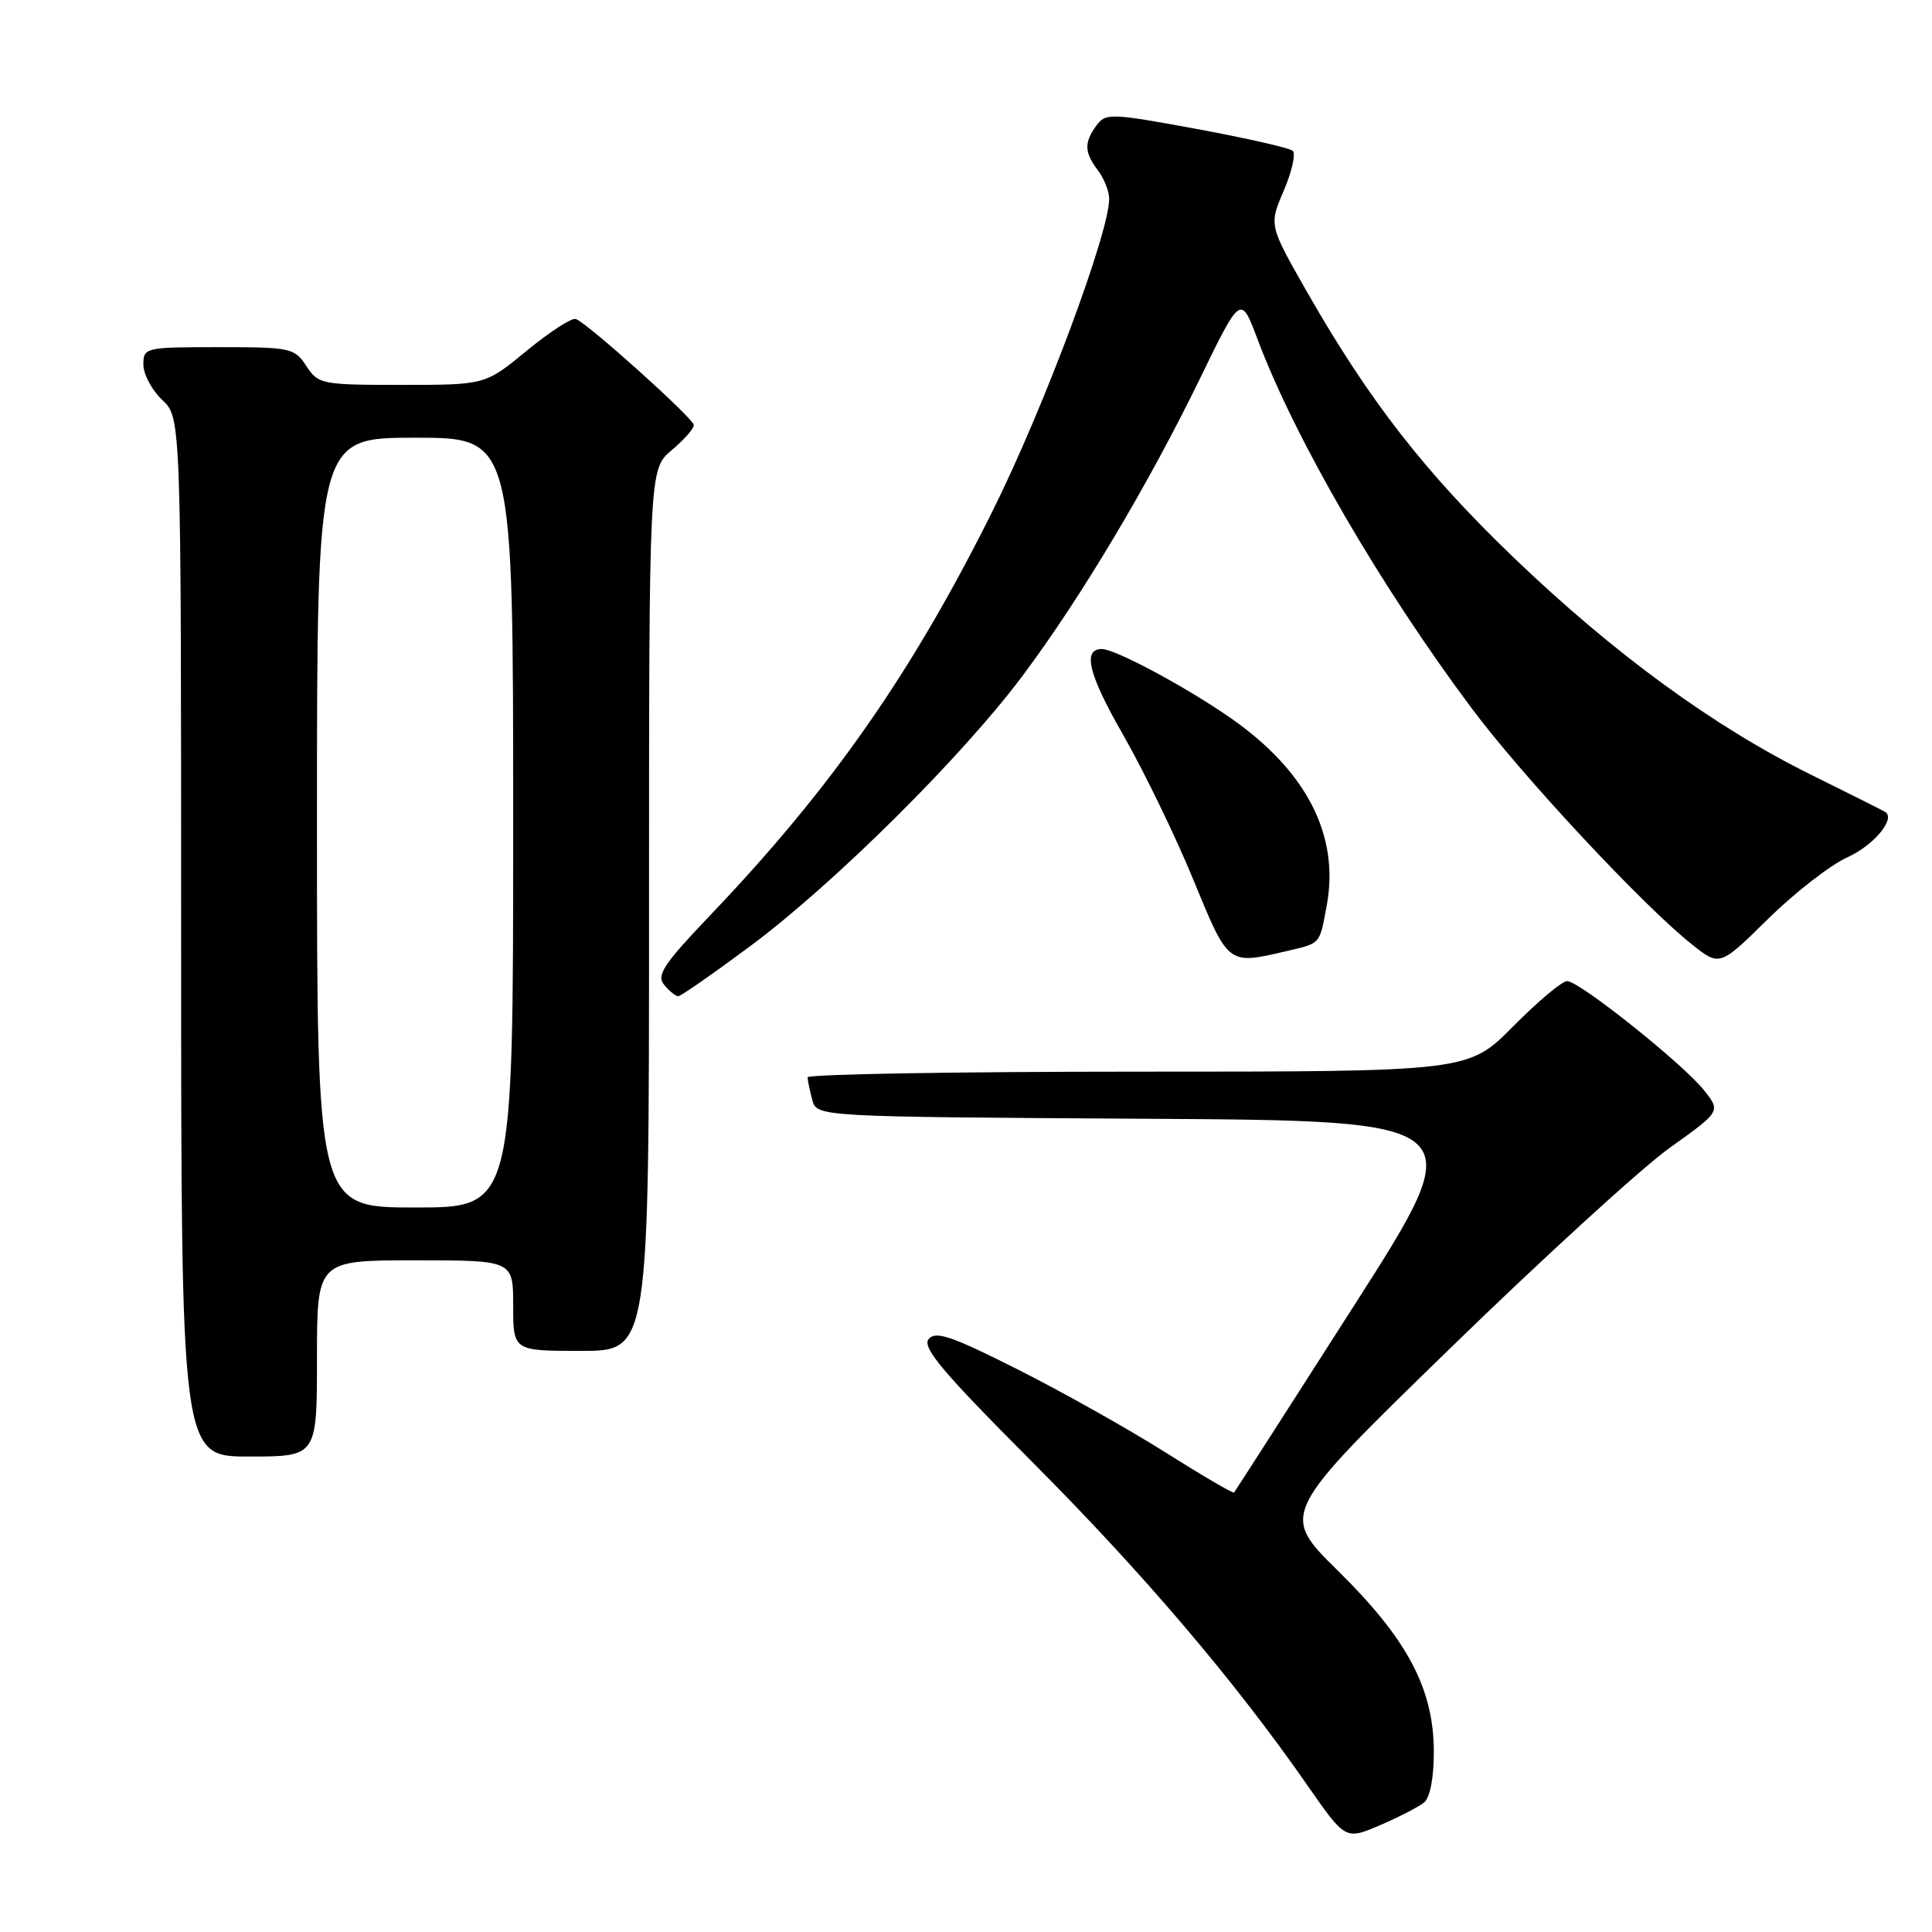 <?xml version="1.0" encoding="UTF-8" standalone="no"?>
<!DOCTYPE svg PUBLIC "-//W3C//DTD SVG 1.1//EN" "http://www.w3.org/Graphics/SVG/1.1/DTD/svg11.dtd" >
<svg xmlns="http://www.w3.org/2000/svg" xmlns:xlink="http://www.w3.org/1999/xlink" version="1.1" viewBox="0 0 256 256">
 <g >
 <path fill="currentColor"
d=" M 188.72 238.82 C 189.49 238.18 190.00 235.50 189.99 232.13 C 189.98 223.77 186.49 217.19 177.27 208.12 C 169.62 200.58 169.62 200.58 192.06 178.75 C 204.40 166.74 217.54 154.74 221.25 152.09 C 228.00 147.27 228.00 147.27 225.83 144.51 C 223.09 141.03 209.28 130.00 207.65 130.00 C 206.98 130.00 203.77 132.70 200.50 136.00 C 194.56 142.00 194.56 142.00 150.78 142.00 C 126.70 142.00 107.01 142.34 107.01 142.75 C 107.02 143.16 107.30 144.51 107.63 145.74 C 108.23 147.98 108.23 147.98 151.66 148.24 C 195.09 148.50 195.09 148.50 179.42 173.00 C 170.81 186.47 163.65 197.62 163.52 197.77 C 163.39 197.92 159.29 195.52 154.39 192.43 C 149.50 189.34 140.70 184.40 134.84 181.45 C 126.06 177.02 123.98 176.32 123.05 177.44 C 122.14 178.53 124.92 181.83 136.72 193.66 C 151.44 208.42 163.63 222.74 173.24 236.57 C 178.28 243.81 178.28 243.81 182.86 241.85 C 185.37 240.77 188.01 239.41 188.72 238.82 Z  M 42.00 180.00 C 42.00 167.00 42.00 167.00 55.00 167.00 C 68.00 167.00 68.00 167.00 68.00 173.00 C 68.00 179.00 68.00 179.00 77.00 179.00 C 86.00 179.00 86.00 179.00 86.00 120.59 C 86.00 62.18 86.00 62.18 89.00 59.65 C 90.65 58.27 91.97 56.76 91.93 56.31 C 91.84 55.39 77.80 42.77 76.30 42.27 C 75.75 42.08 72.83 43.98 69.80 46.47 C 64.30 51.00 64.30 51.00 53.26 51.00 C 42.60 51.00 42.18 50.92 40.59 48.50 C 39.03 46.11 38.52 46.00 28.98 46.00 C 19.20 46.00 19.00 46.05 19.00 48.33 C 19.00 49.60 20.13 51.71 21.50 53.00 C 24.00 55.35 24.00 55.35 24.00 124.17 C 24.00 193.00 24.00 193.00 33.00 193.00 C 42.00 193.00 42.00 193.00 42.00 180.00 Z  M 99.50 125.30 C 110.61 117.02 127.58 100.16 135.53 89.50 C 143.26 79.15 152.11 64.31 158.96 50.25 C 164.41 39.04 164.41 39.04 166.64 44.98 C 171.61 58.18 182.85 77.57 194.98 93.82 C 201.68 102.81 217.74 120.03 224.19 125.14 C 227.87 128.07 227.87 128.07 234.28 121.76 C 237.80 118.29 242.54 114.61 244.82 113.58 C 248.24 112.04 251.17 108.55 249.84 107.61 C 249.65 107.47 245.22 105.25 240.00 102.67 C 227.11 96.30 213.82 86.60 200.57 73.88 C 188.82 62.60 181.37 53.02 173.18 38.67 C 168.14 29.83 168.14 29.83 170.11 25.25 C 171.19 22.73 171.72 20.36 171.29 19.98 C 170.85 19.60 165.11 18.30 158.53 17.08 C 147.17 14.99 146.50 14.97 145.28 16.63 C 143.63 18.90 143.67 20.18 145.47 22.56 C 146.28 23.63 146.95 25.31 146.97 26.29 C 147.05 30.65 138.38 53.91 131.59 67.57 C 120.88 89.11 110.22 104.39 94.14 121.24 C 87.93 127.75 86.95 129.23 88.00 130.49 C 88.68 131.32 89.53 132.00 89.87 132.00 C 90.22 132.00 94.55 128.98 99.50 125.30 Z  M 170.33 126.06 C 175.07 124.96 174.83 125.23 175.81 119.92 C 177.50 110.70 173.13 102.17 163.12 95.18 C 157.18 91.04 147.79 86.00 146.00 86.00 C 143.39 86.00 144.23 89.38 148.86 97.44 C 151.59 102.22 155.76 110.82 158.12 116.56 C 162.78 127.91 162.68 127.84 170.33 126.06 Z  M 42.00 109.00 C 42.00 58.00 42.00 58.00 55.00 58.00 C 68.00 58.00 68.00 58.00 68.00 109.00 C 68.00 160.00 68.00 160.00 55.00 160.00 C 42.00 160.00 42.00 160.00 42.00 109.00 Z "/>
</g>
</svg>